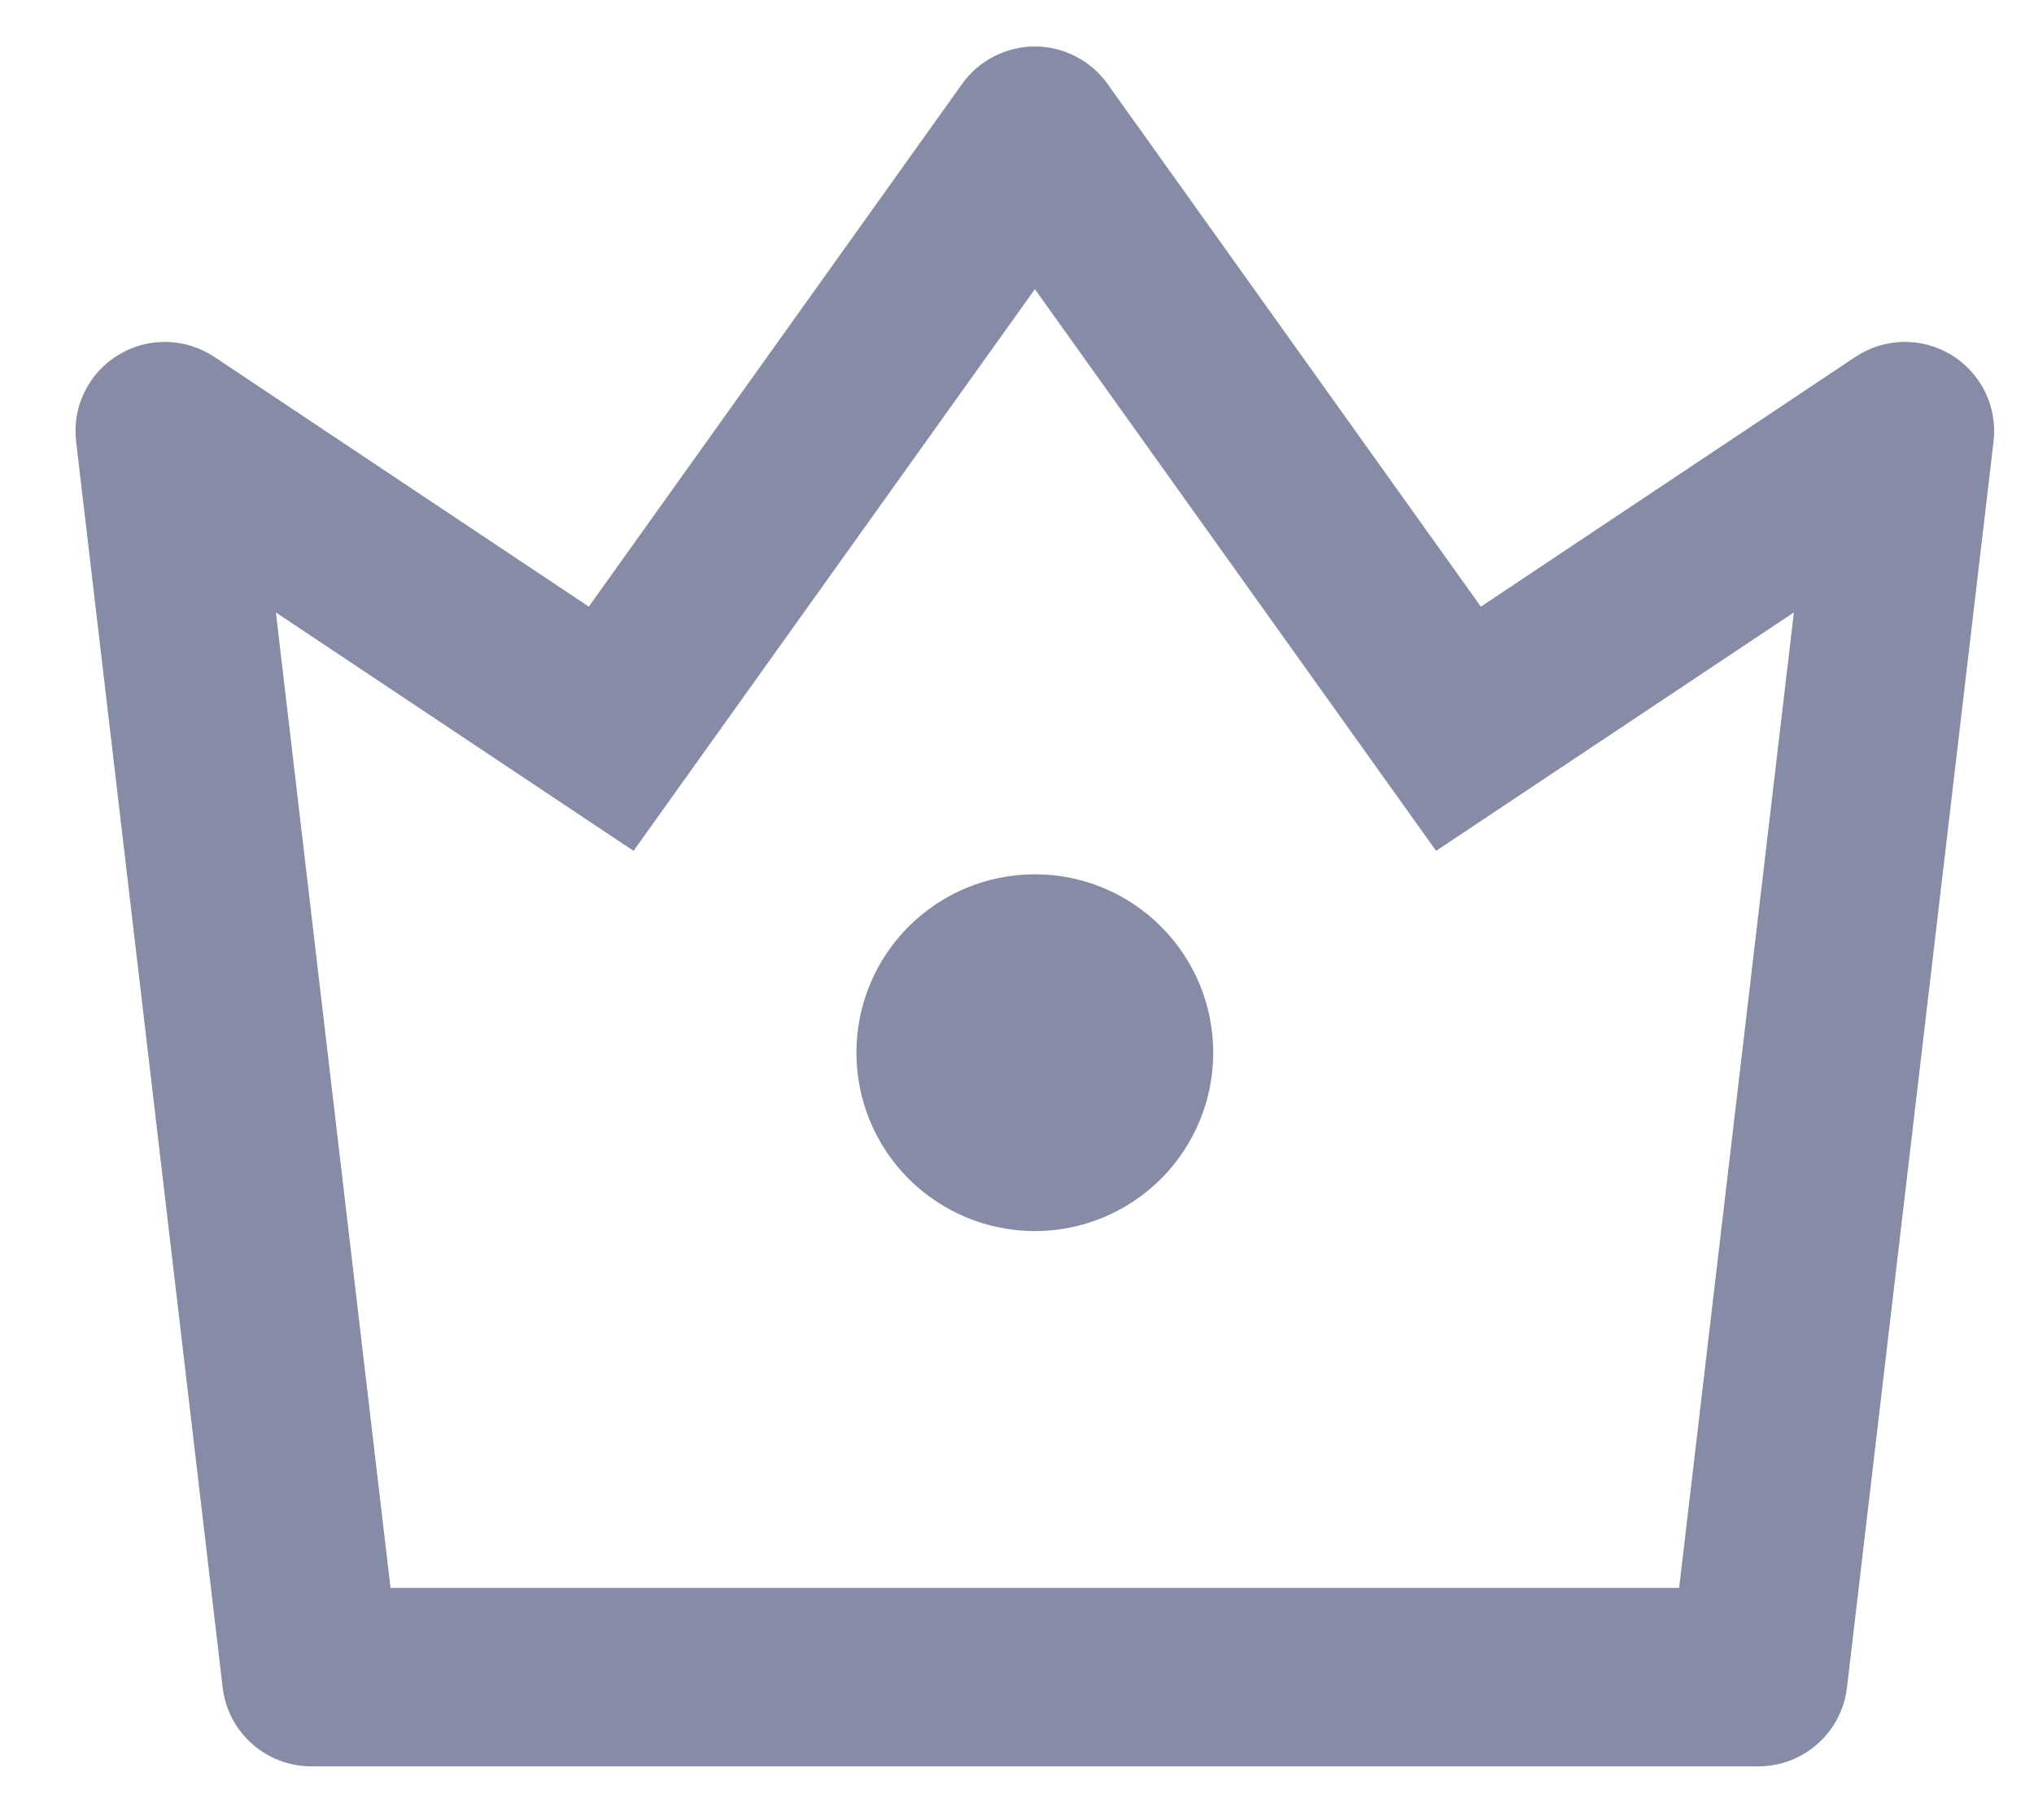 <svg width="19" height="17" viewBox="0 0 19 17" fill="none" xmlns="http://www.w3.org/2000/svg">
<path d="M2.577 5.721L3.648 14.833H15.685L16.757 5.721L13.415 7.948L9.667 2.701L5.918 7.948L2.577 5.721ZM2.001 3.333L5.5 5.667L8.988 0.783C9.065 0.675 9.167 0.587 9.285 0.527C9.403 0.466 9.534 0.434 9.667 0.434C9.799 0.434 9.93 0.466 10.048 0.527C10.166 0.587 10.268 0.675 10.345 0.783L13.833 5.667L17.333 3.333C17.466 3.245 17.621 3.197 17.78 3.194C17.939 3.191 18.095 3.234 18.231 3.317C18.366 3.4 18.475 3.521 18.545 3.664C18.614 3.807 18.641 3.967 18.622 4.125L17.253 15.764C17.229 15.967 17.132 16.154 16.979 16.289C16.827 16.425 16.63 16.5 16.426 16.5H2.907C2.703 16.5 2.506 16.425 2.354 16.289C2.201 16.154 2.104 15.967 2.08 15.764L0.711 4.124C0.692 3.966 0.719 3.806 0.789 3.663C0.858 3.52 0.967 3.4 1.103 3.317C1.238 3.234 1.395 3.191 1.554 3.194C1.713 3.197 1.867 3.245 2 3.333H2.001ZM9.667 11.5C9.225 11.5 8.801 11.324 8.488 11.012C8.175 10.699 8 10.275 8 9.833C8 9.391 8.175 8.967 8.488 8.655C8.801 8.342 9.225 8.167 9.667 8.167C10.109 8.167 10.533 8.342 10.845 8.655C11.158 8.967 11.333 9.391 11.333 9.833C11.333 10.275 11.158 10.699 10.845 11.012C10.533 11.324 10.109 11.5 9.667 11.5Z" fill="#878CA6"/>
</svg>
